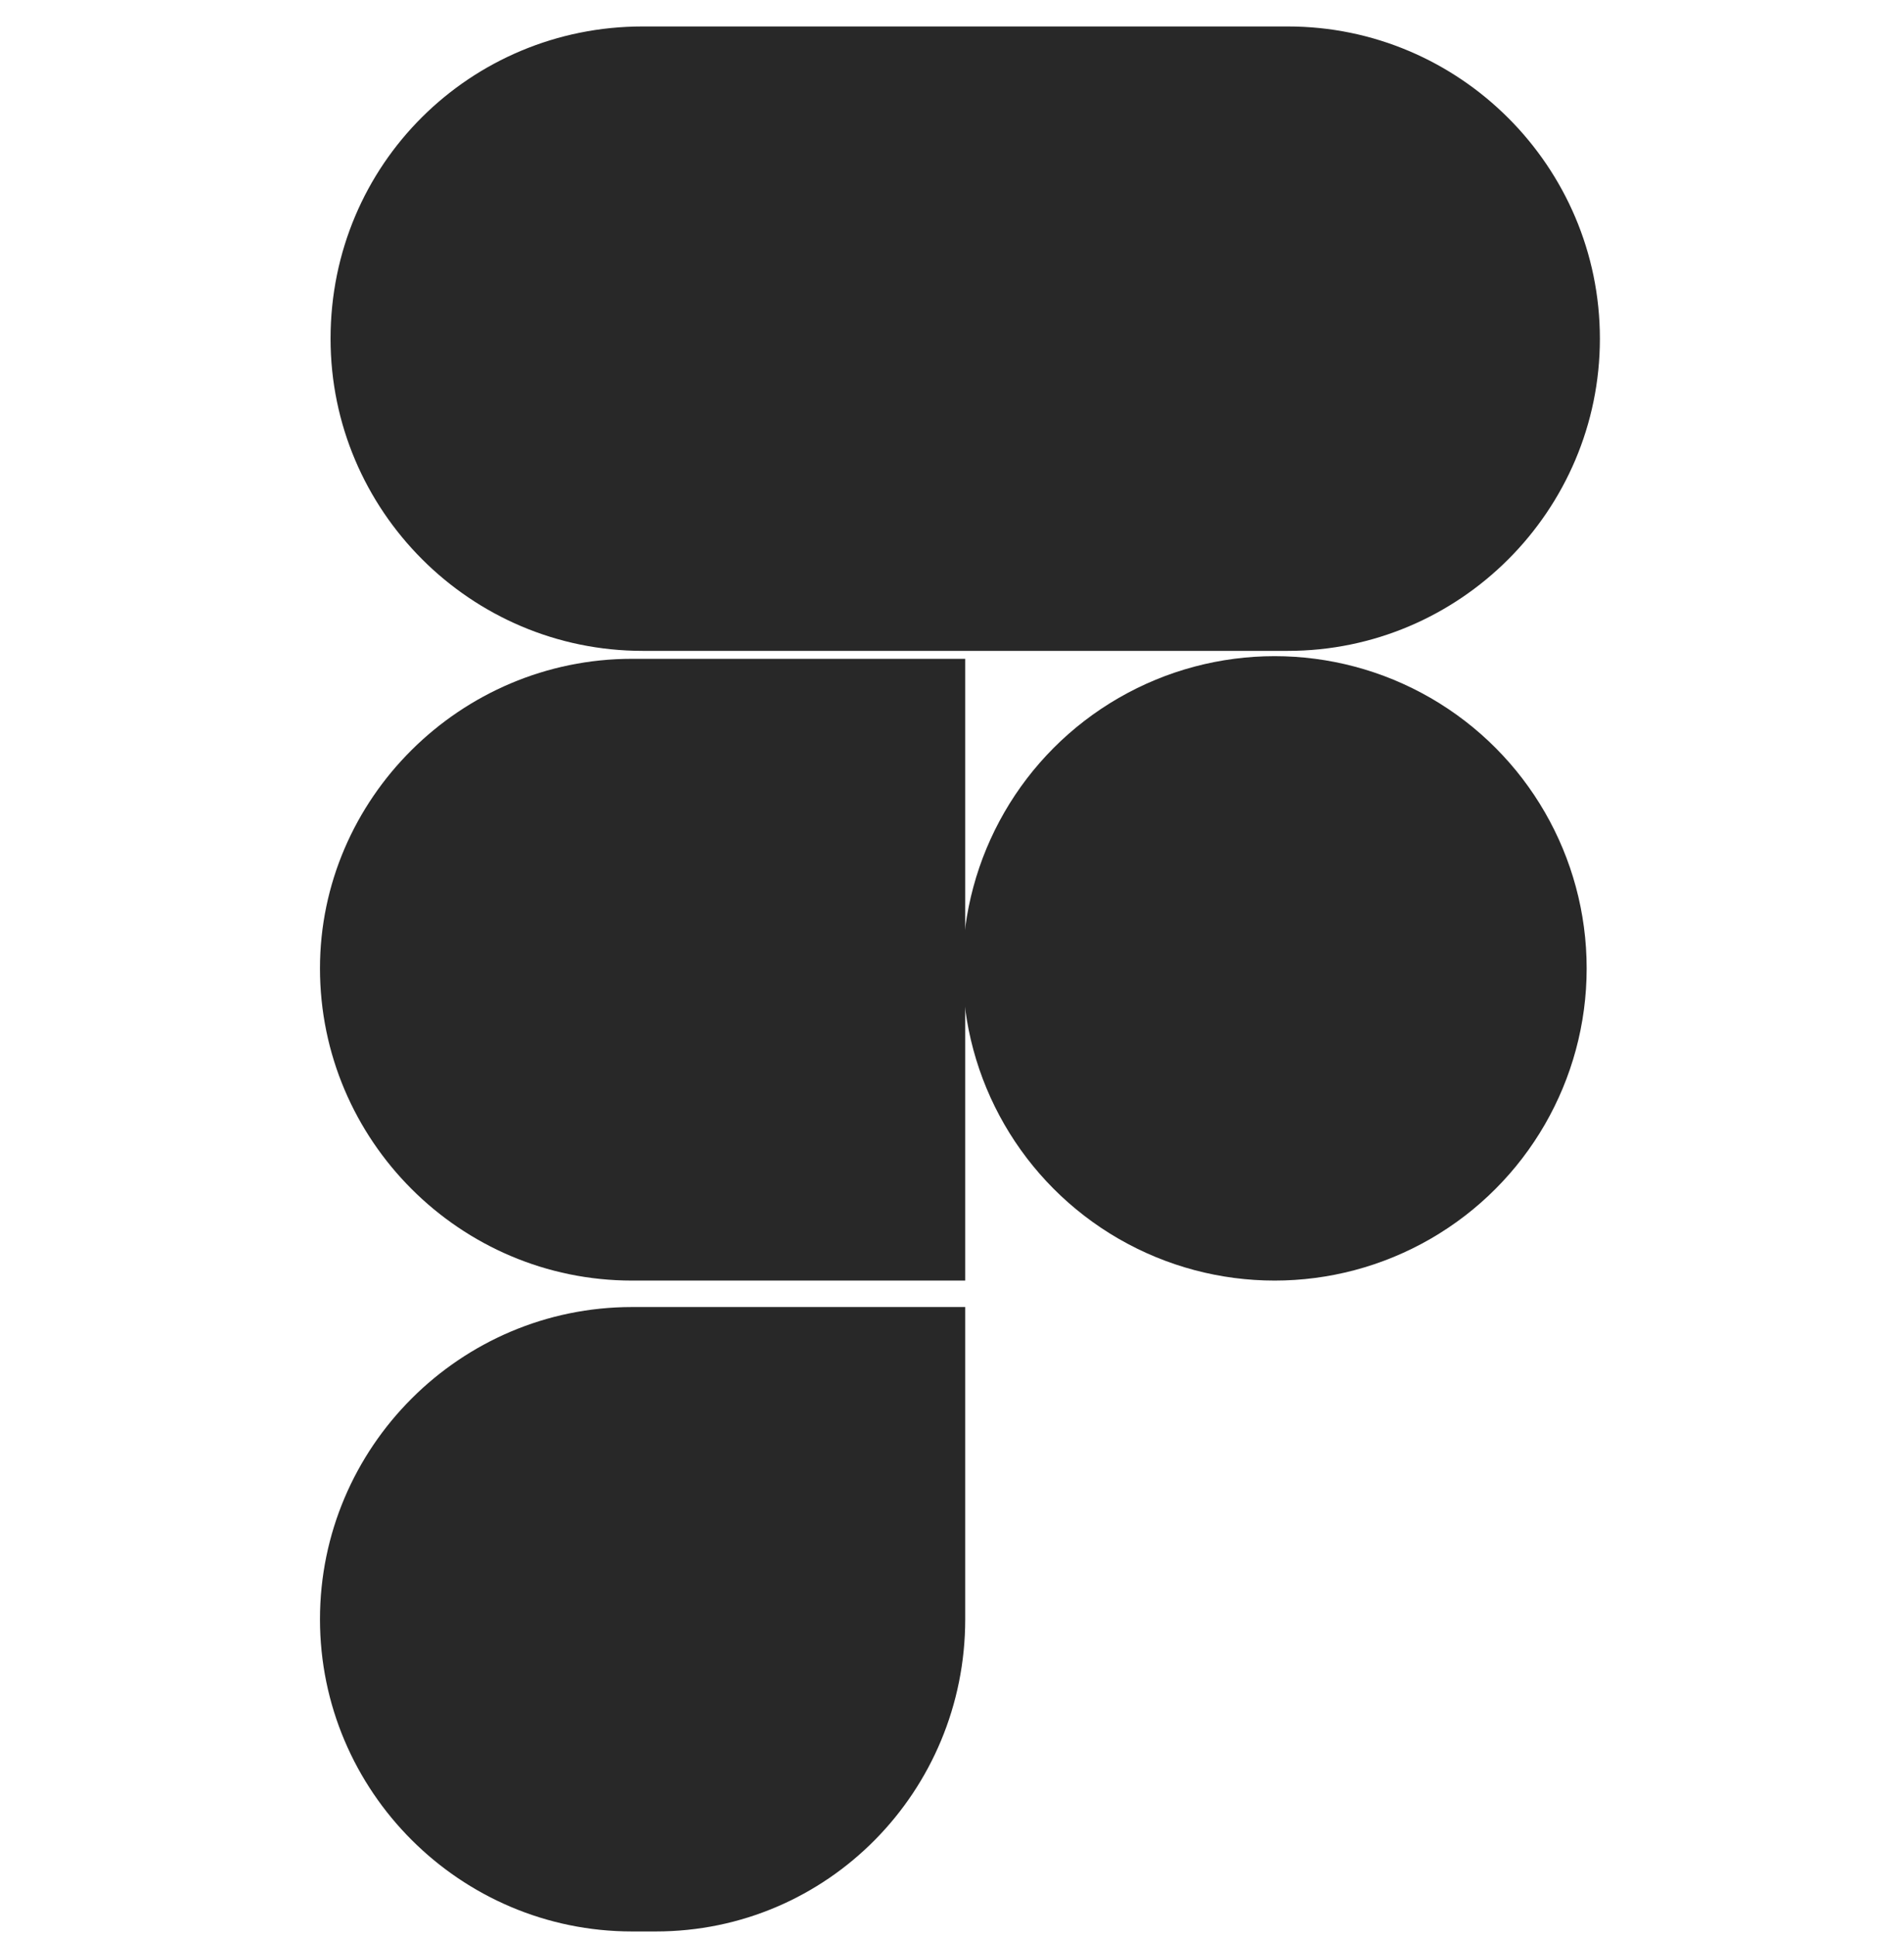 <?xml version="1.0" encoding="utf-8"?>
<!-- Generator: Adobe Illustrator 25.2.1, SVG Export Plug-In . SVG Version: 6.00 Build 0)  -->
<svg version="1.1" id="Capa_1" xmlns="http://www.w3.org/2000/svg" xmlns:xlink="http://www.w3.org/1999/xlink" x="0px" y="0px"
	 viewBox="0 0 72 73.2" style="enable-background:new 0 0 72 73.2;" xml:space="preserve">
<style type="text/css">
	.st0{fill:#282828;}
</style>
<path class="st0" d="M24.3,1h24.4c6.5,0,11.8,5.3,11.8,11.8v0c0,6.5-5.3,11.8-11.8,11.8H24.3c-6.5,0-11.8-5.3-11.8-11.8v0
	C12.5,6.2,17.8,1,24.3,1z"/>
<path class="st0" d="M23.9,24.9h12.6l0,0v23.5l0,0H23.9c-6.5,0-11.8-5.3-11.8-11.8l0,0C12.1,30.2,17.4,24.9,23.9,24.9z"/>
<path class="st0" d="M23.9,49.4h12.6l0,0v11.8c0,6.5-5.2,11.8-11.7,11.8c0,0,0,0,0,0h-0.9c-6.5,0-11.8-5.3-11.8-11.8c0,0,0,0,0,0
	l0,0C12.1,54.7,17.4,49.4,23.9,49.4z"/>
<circle class="st0" cx="48.2" cy="36.6" r="11.8"/>
</svg>
